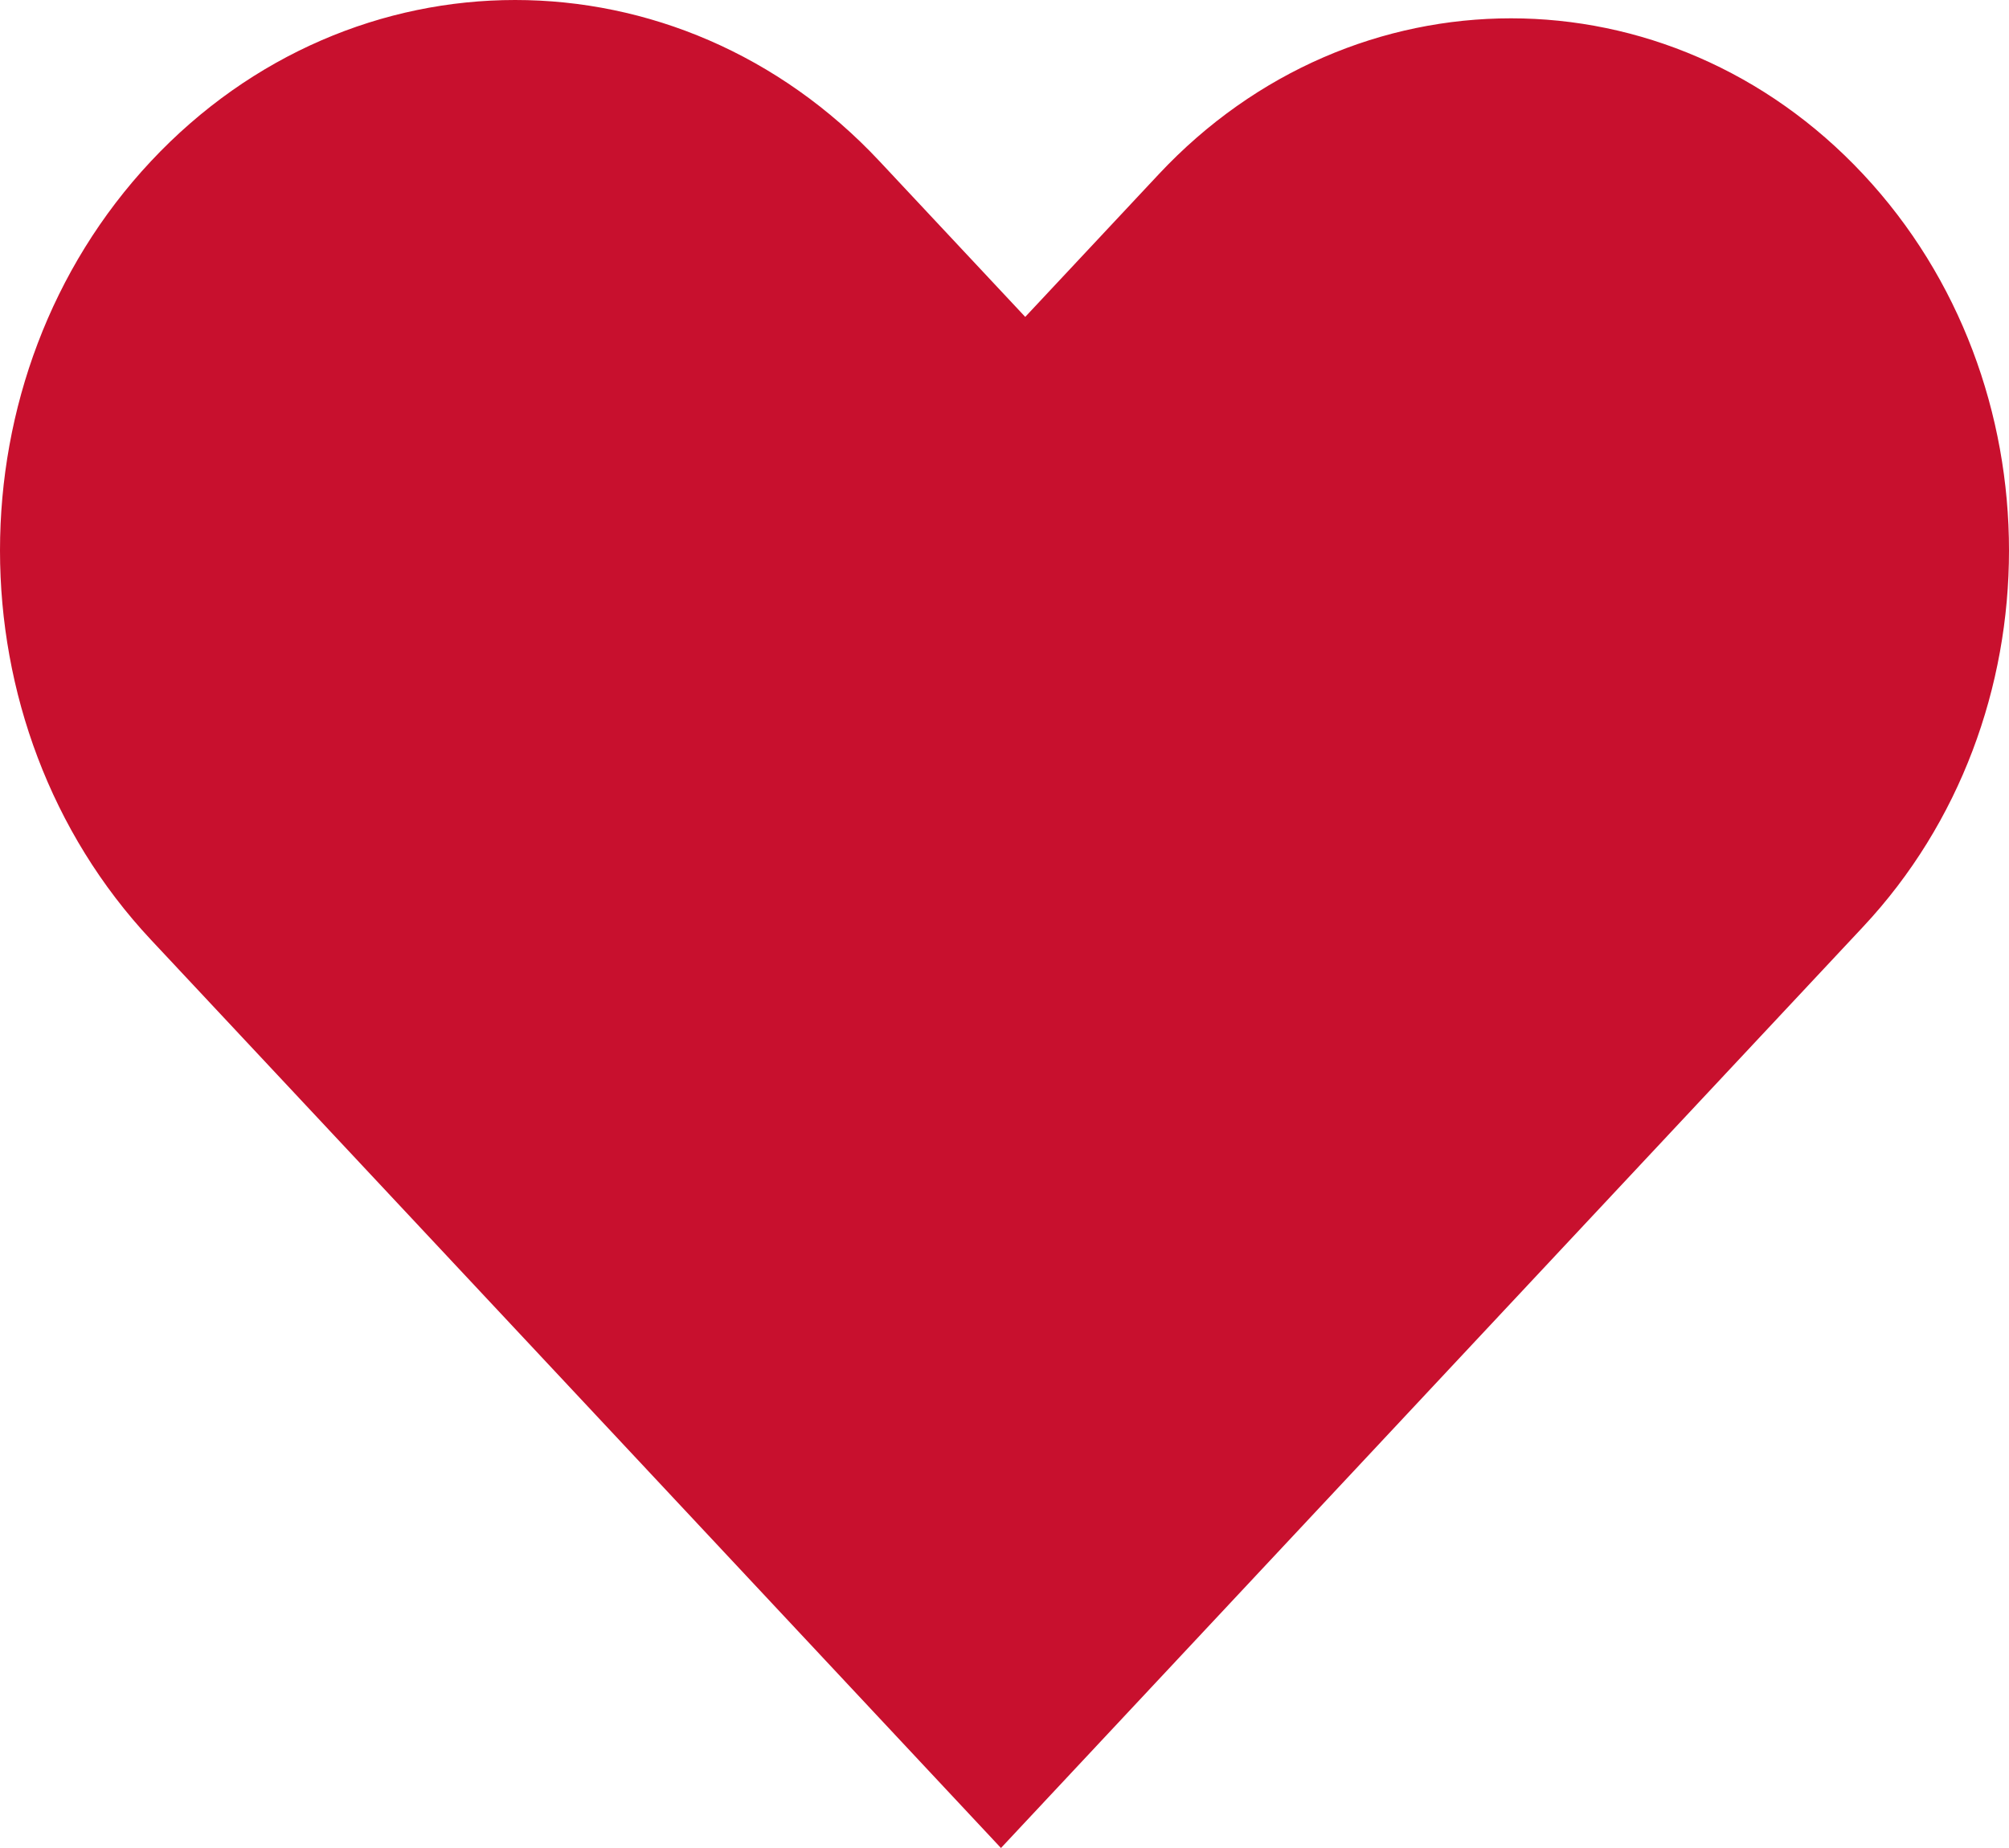 <svg xmlns="http://www.w3.org/2000/svg" width="25" height="23" viewBox="0 0 25 23">
    <path fill="#C8102E" fill-rule="nonzero" d="M23.185 2.168C21.975.875 20.389.228 18.803.228c-1.587 0-3.172.647-4.383 1.94l-1.662 1.776-1.813-1.937C9.693.669 8.052 0 6.41 0 4.771 0 3.13.67 1.878 2.007c-2.504 2.675-2.504 7.013 0 9.689l4.836 5.167 1.209 1.292L12.456 23l4.382-4.683 1.36-1.454 4.987-5.329c2.42-2.586 2.42-6.78 0-9.366"/>
</svg>
